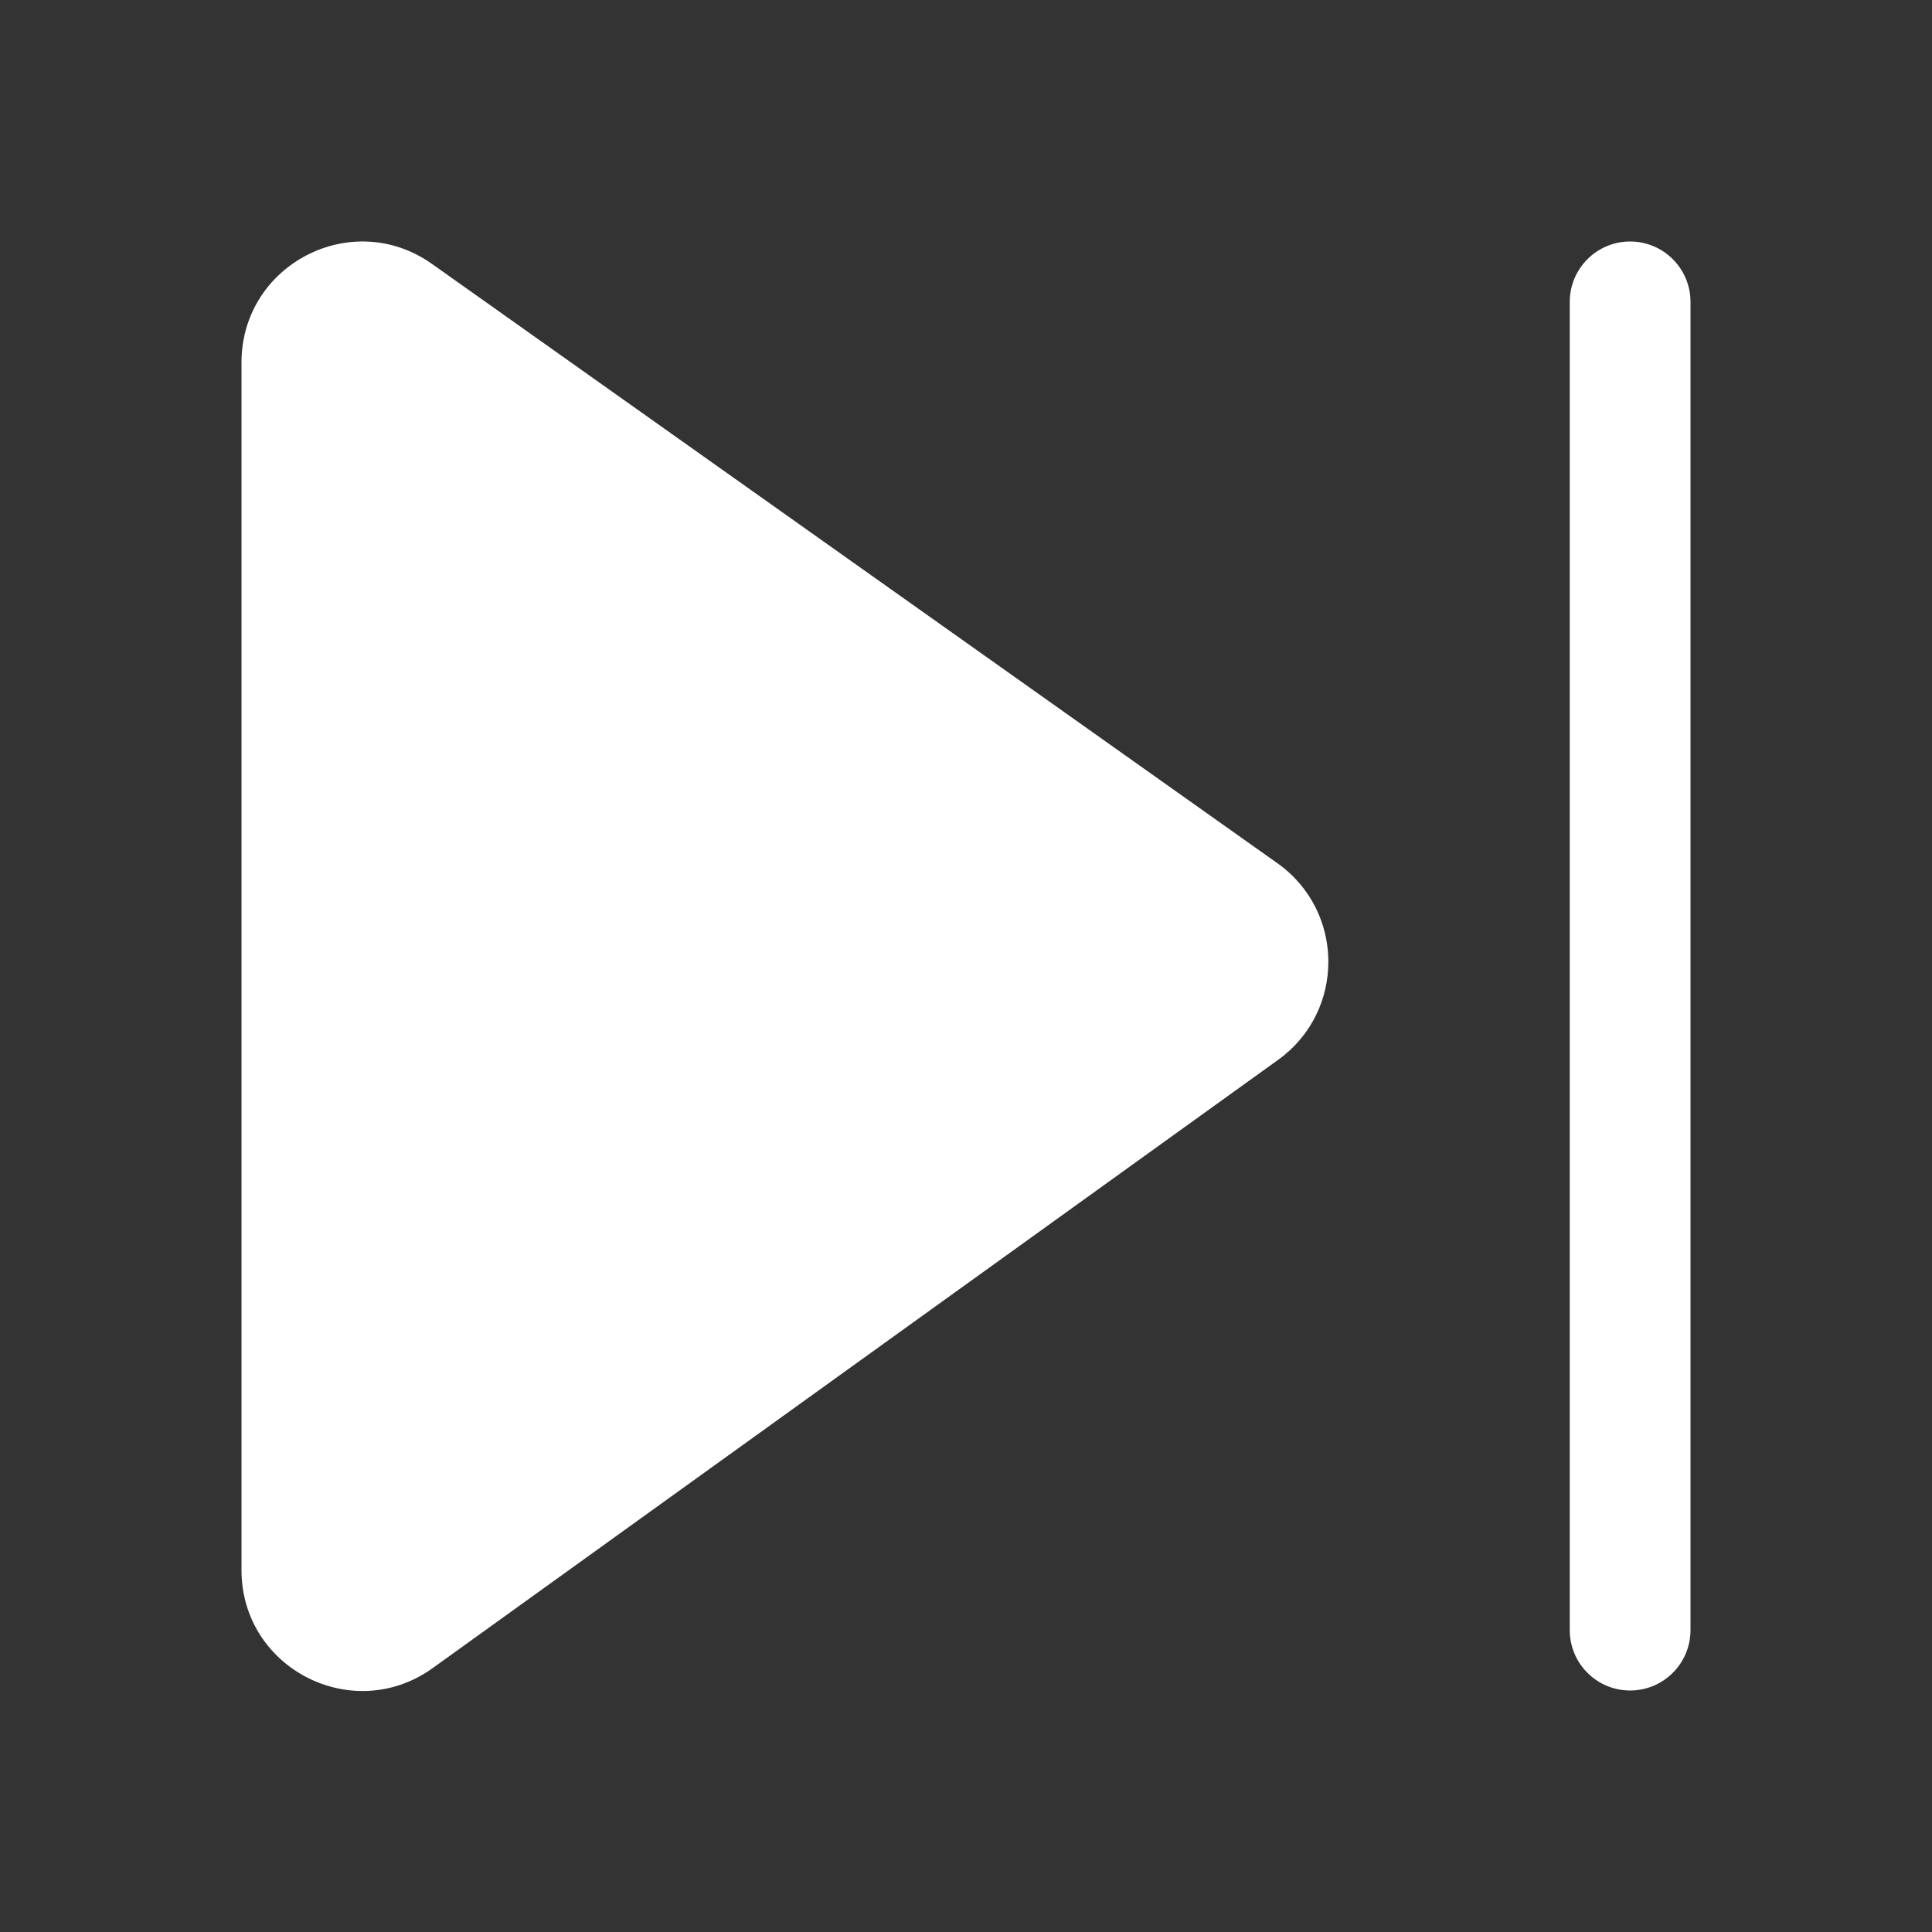<svg width="16" height="16" viewBox="0 0 16 16" fill="none" xmlns="http://www.w3.org/2000/svg">
<rect x="0" y="0" width="16" height="16" fill="#333333" stroke="none"/>
<path d="M2 3.002C2 2.19 2.916 1.716 3.578 2.186L10.579 7.149C11.139 7.546 11.142 8.376 10.585 8.777L3.584 13.814C2.923 14.29 2 13.818 2 13.003V3.002ZM14 2.5C14 2.224 13.776 2 13.5 2C13.224 2 13 2.224 13 2.5V13.5C13 13.776 13.224 14 13.5 14C13.776 14 14 13.776 14 13.5V2.5Z" fill="#ffffff"/>
</svg>
